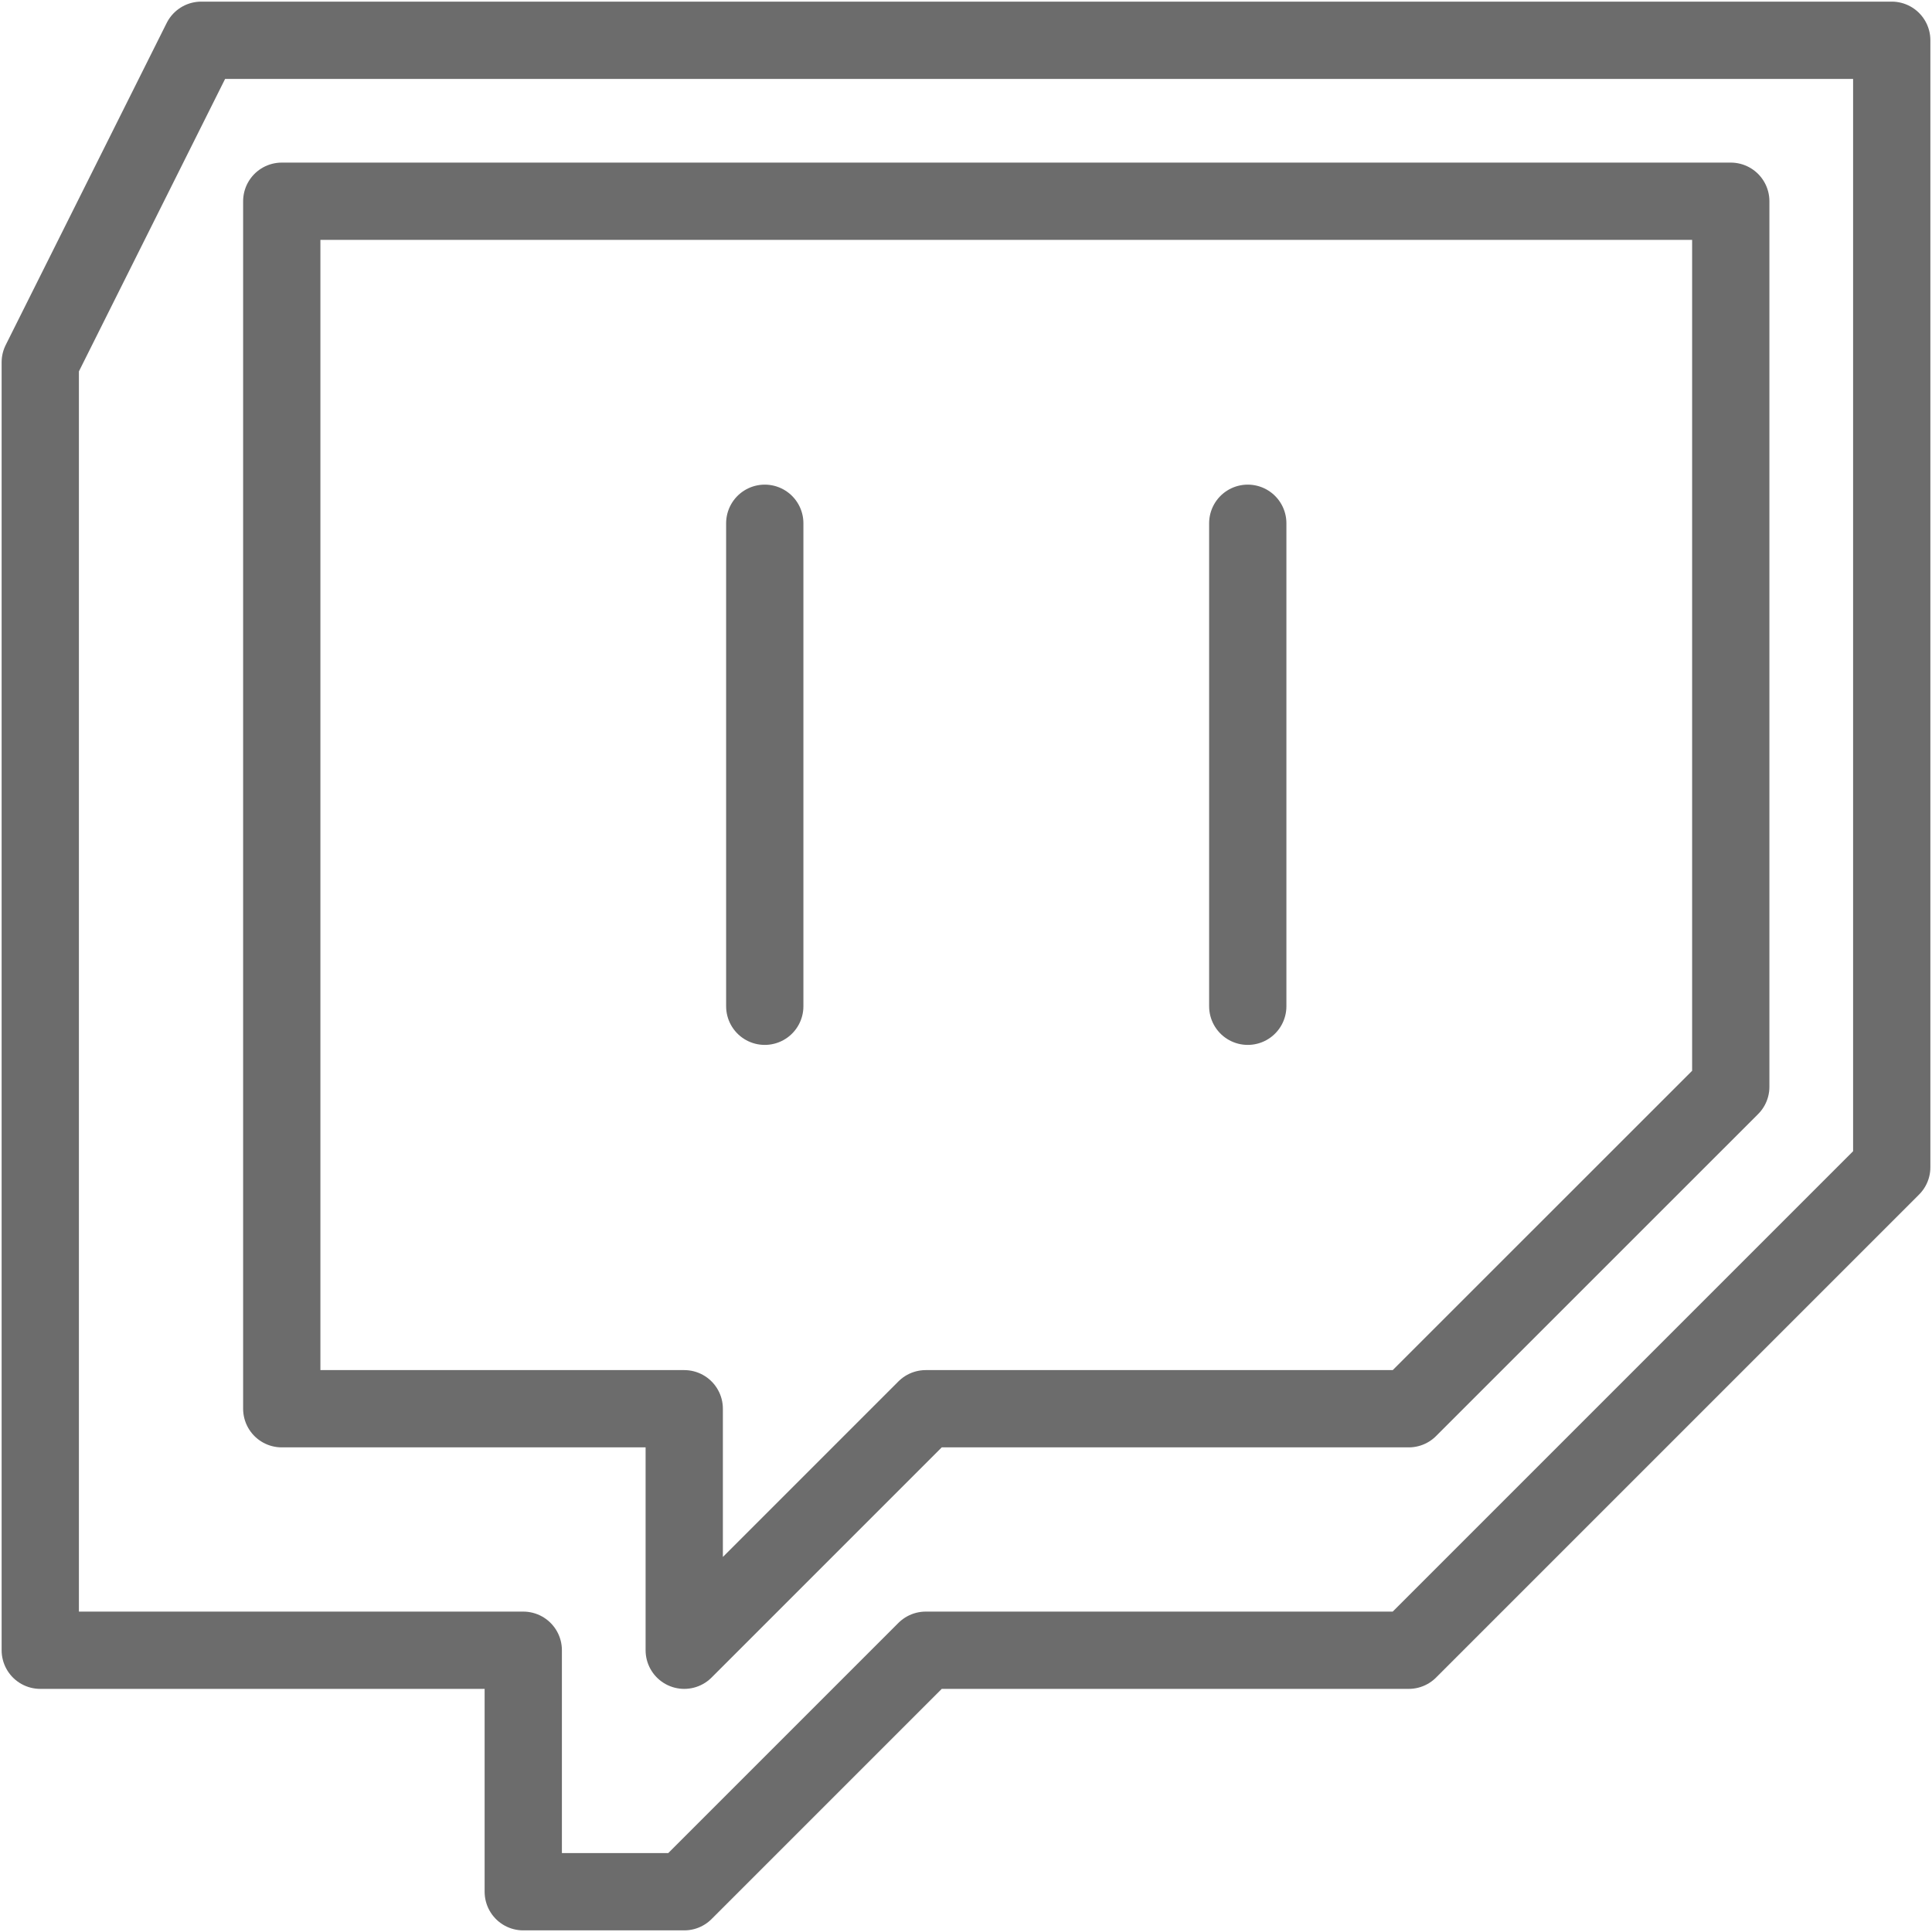 <svg width="25" height="25" viewBox="0 0 25 25" fill="none" xmlns="http://www.w3.org/2000/svg">
<path d="M0.521 4.688V21.354H6.771V24.479H8.854L11.979 21.354H18.229L24.479 15.104V0.521H2.604L0.521 4.688Z" stroke="#6C6C6C" stroke-linecap="round" stroke-linejoin="round"/>
<path d="M3.646 2.604V18.229H8.854V21.354L11.979 18.229H18.229L22.396 14.063V2.604H3.646Z" stroke="#6C6C6C" stroke-linecap="round" stroke-linejoin="round"/>
<path d="M9.896 6.771V13.021" stroke="#6C6C6C" stroke-linecap="round" stroke-linejoin="round"/>
<path d="M16.146 6.771V13.021" stroke="#6C6C6C" stroke-linecap="round" stroke-linejoin="round"/>
</svg>